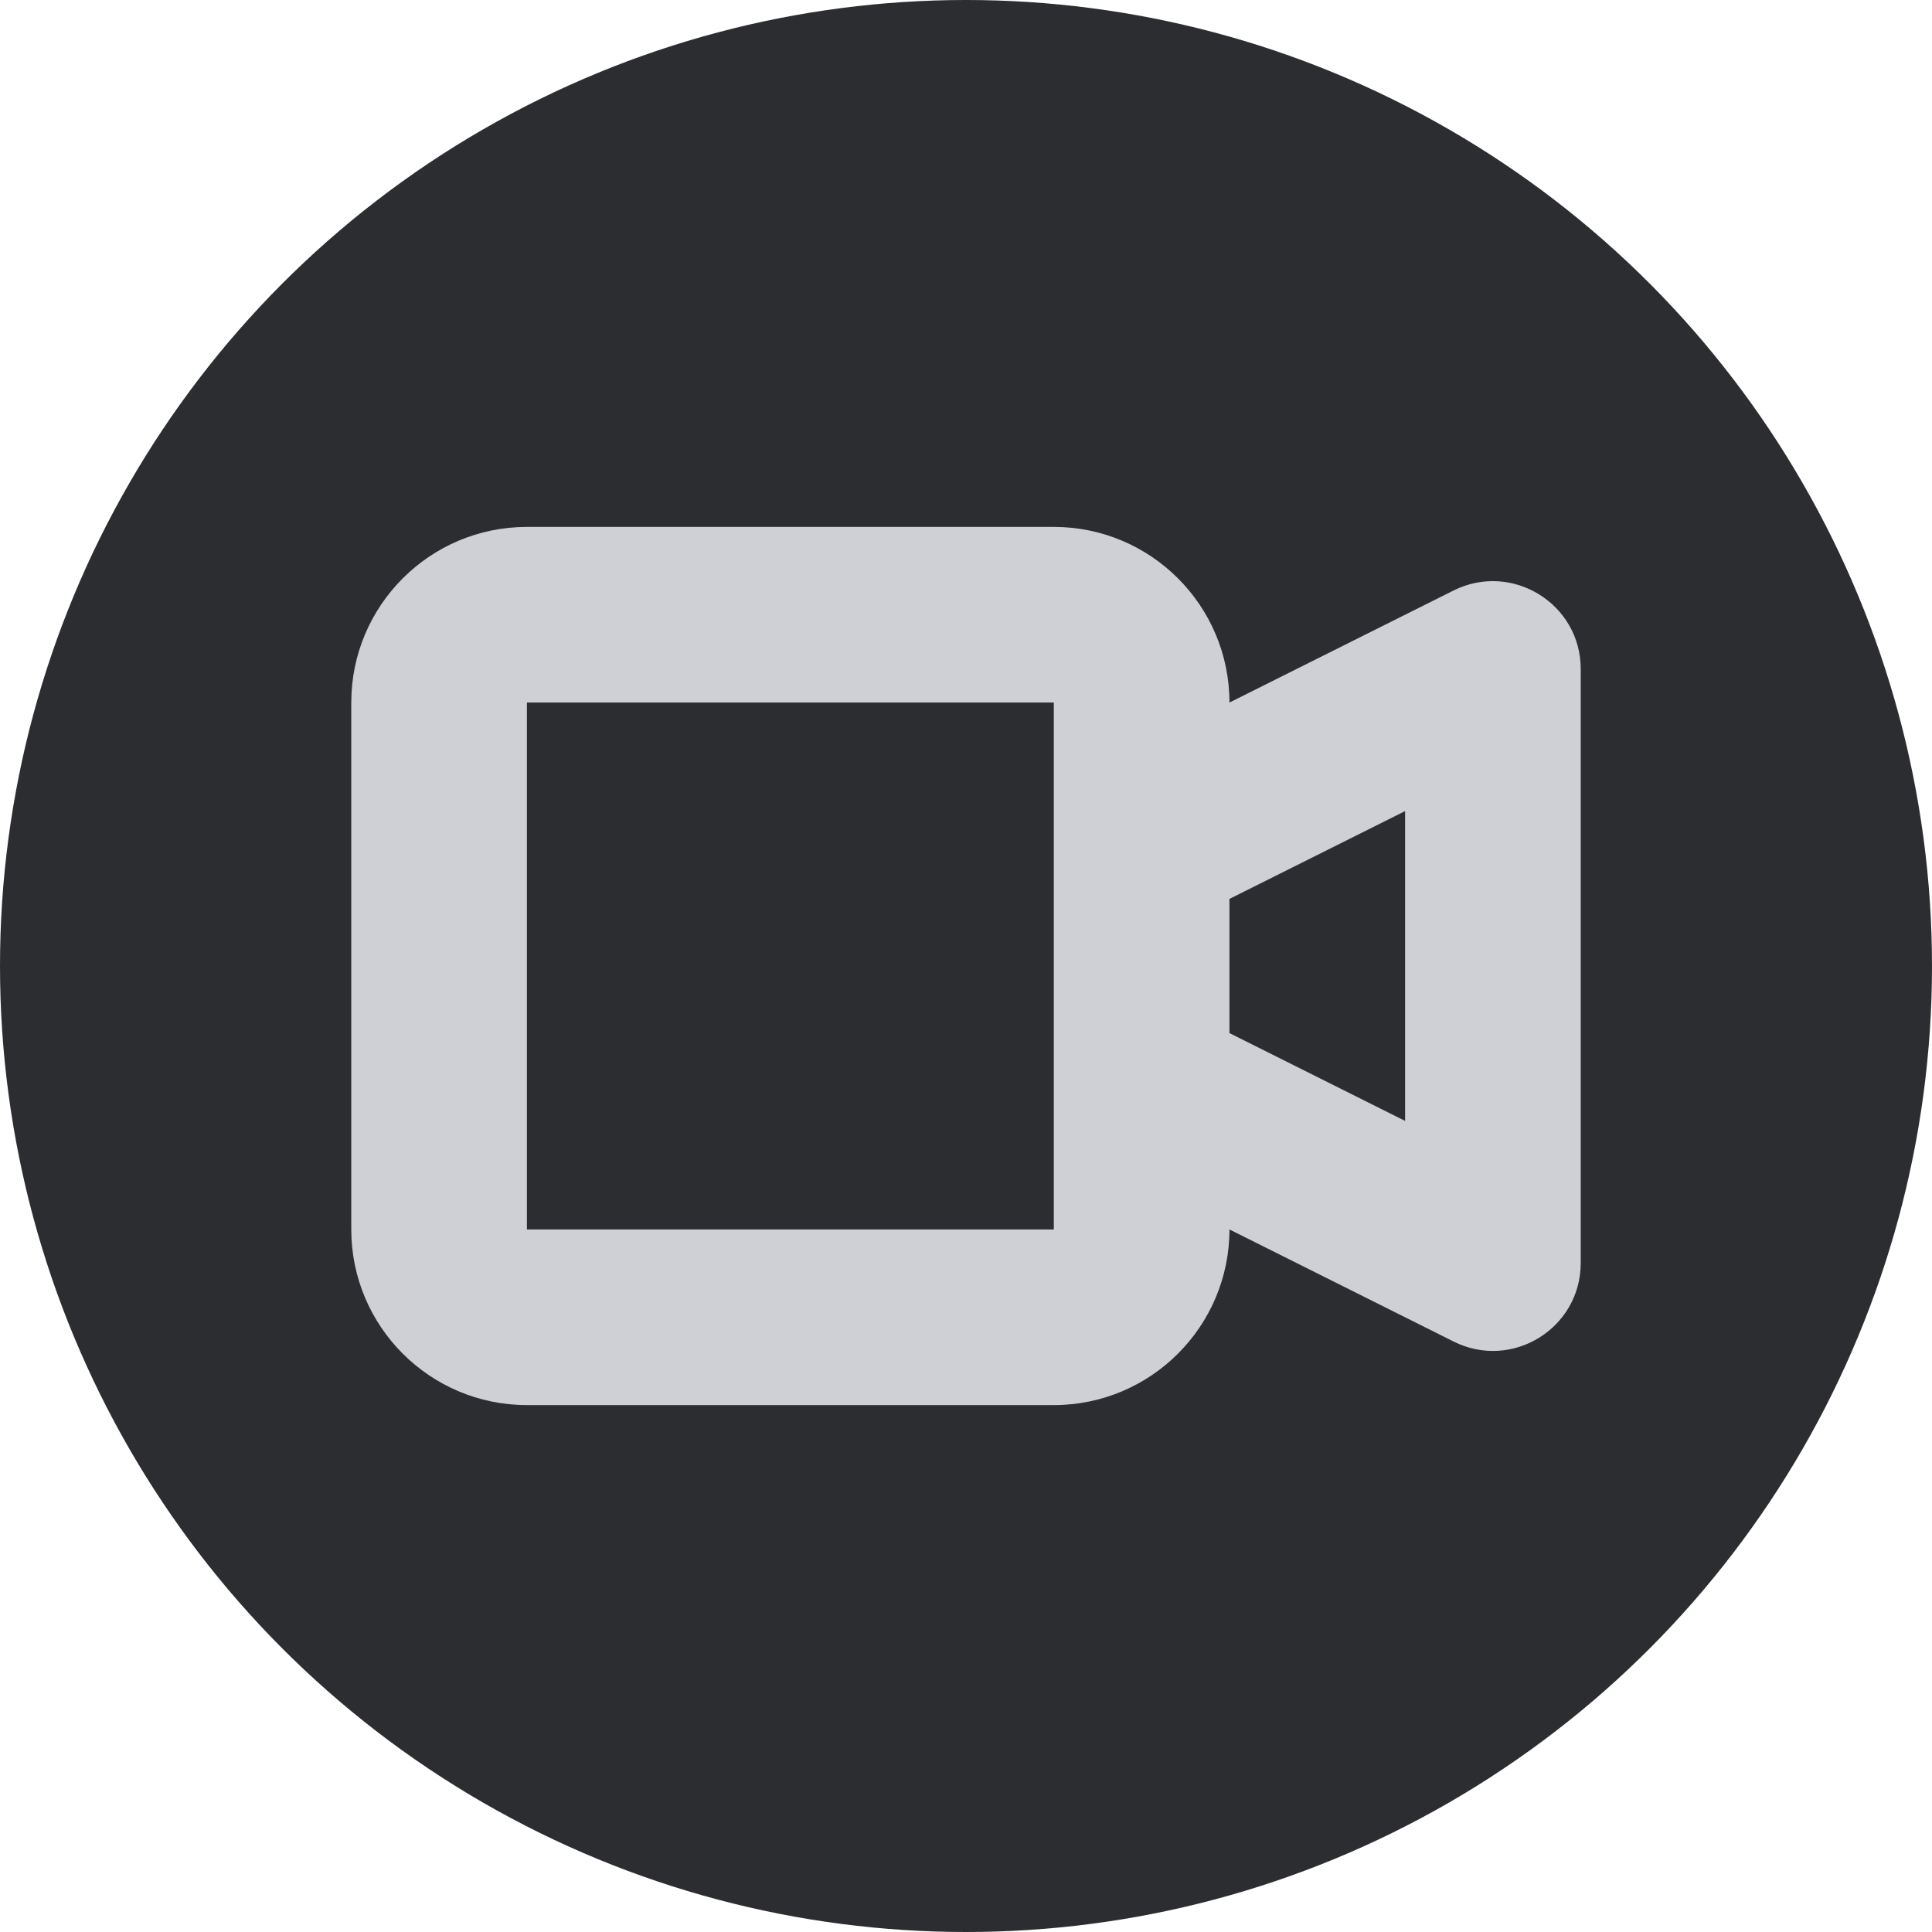 <!-- Copyright 2000-2023 JetBrains s.r.o. and contributors. Use of this source code is governed by the Apache 2.0 license. -->
<svg width="11" height="11" viewBox="0 0 11 11" fill="none" xmlns="http://www.w3.org/2000/svg">
<circle cx="5.5" cy="5.5" r="5.5" fill="#2B2D30"/>
<path fill-rule="evenodd" clip-rule="evenodd" d="M7 7C7 7.552 6.552 8 6 8H3C2.448 8 2 7.552 2 7V4C2 3.448 2.448 3 3 3H6C6.552 3 7 3.448 7 4L8.276 3.362C8.609 3.196 9 3.438 9 3.809V7.191C9 7.563 8.609 7.805 8.276 7.638L7 7ZM3 4H6V7H3L3 4ZM7 5.882L8 6.382V4.618L7 5.118V5.882Z" fill="#CED0D6"/>
</svg>
